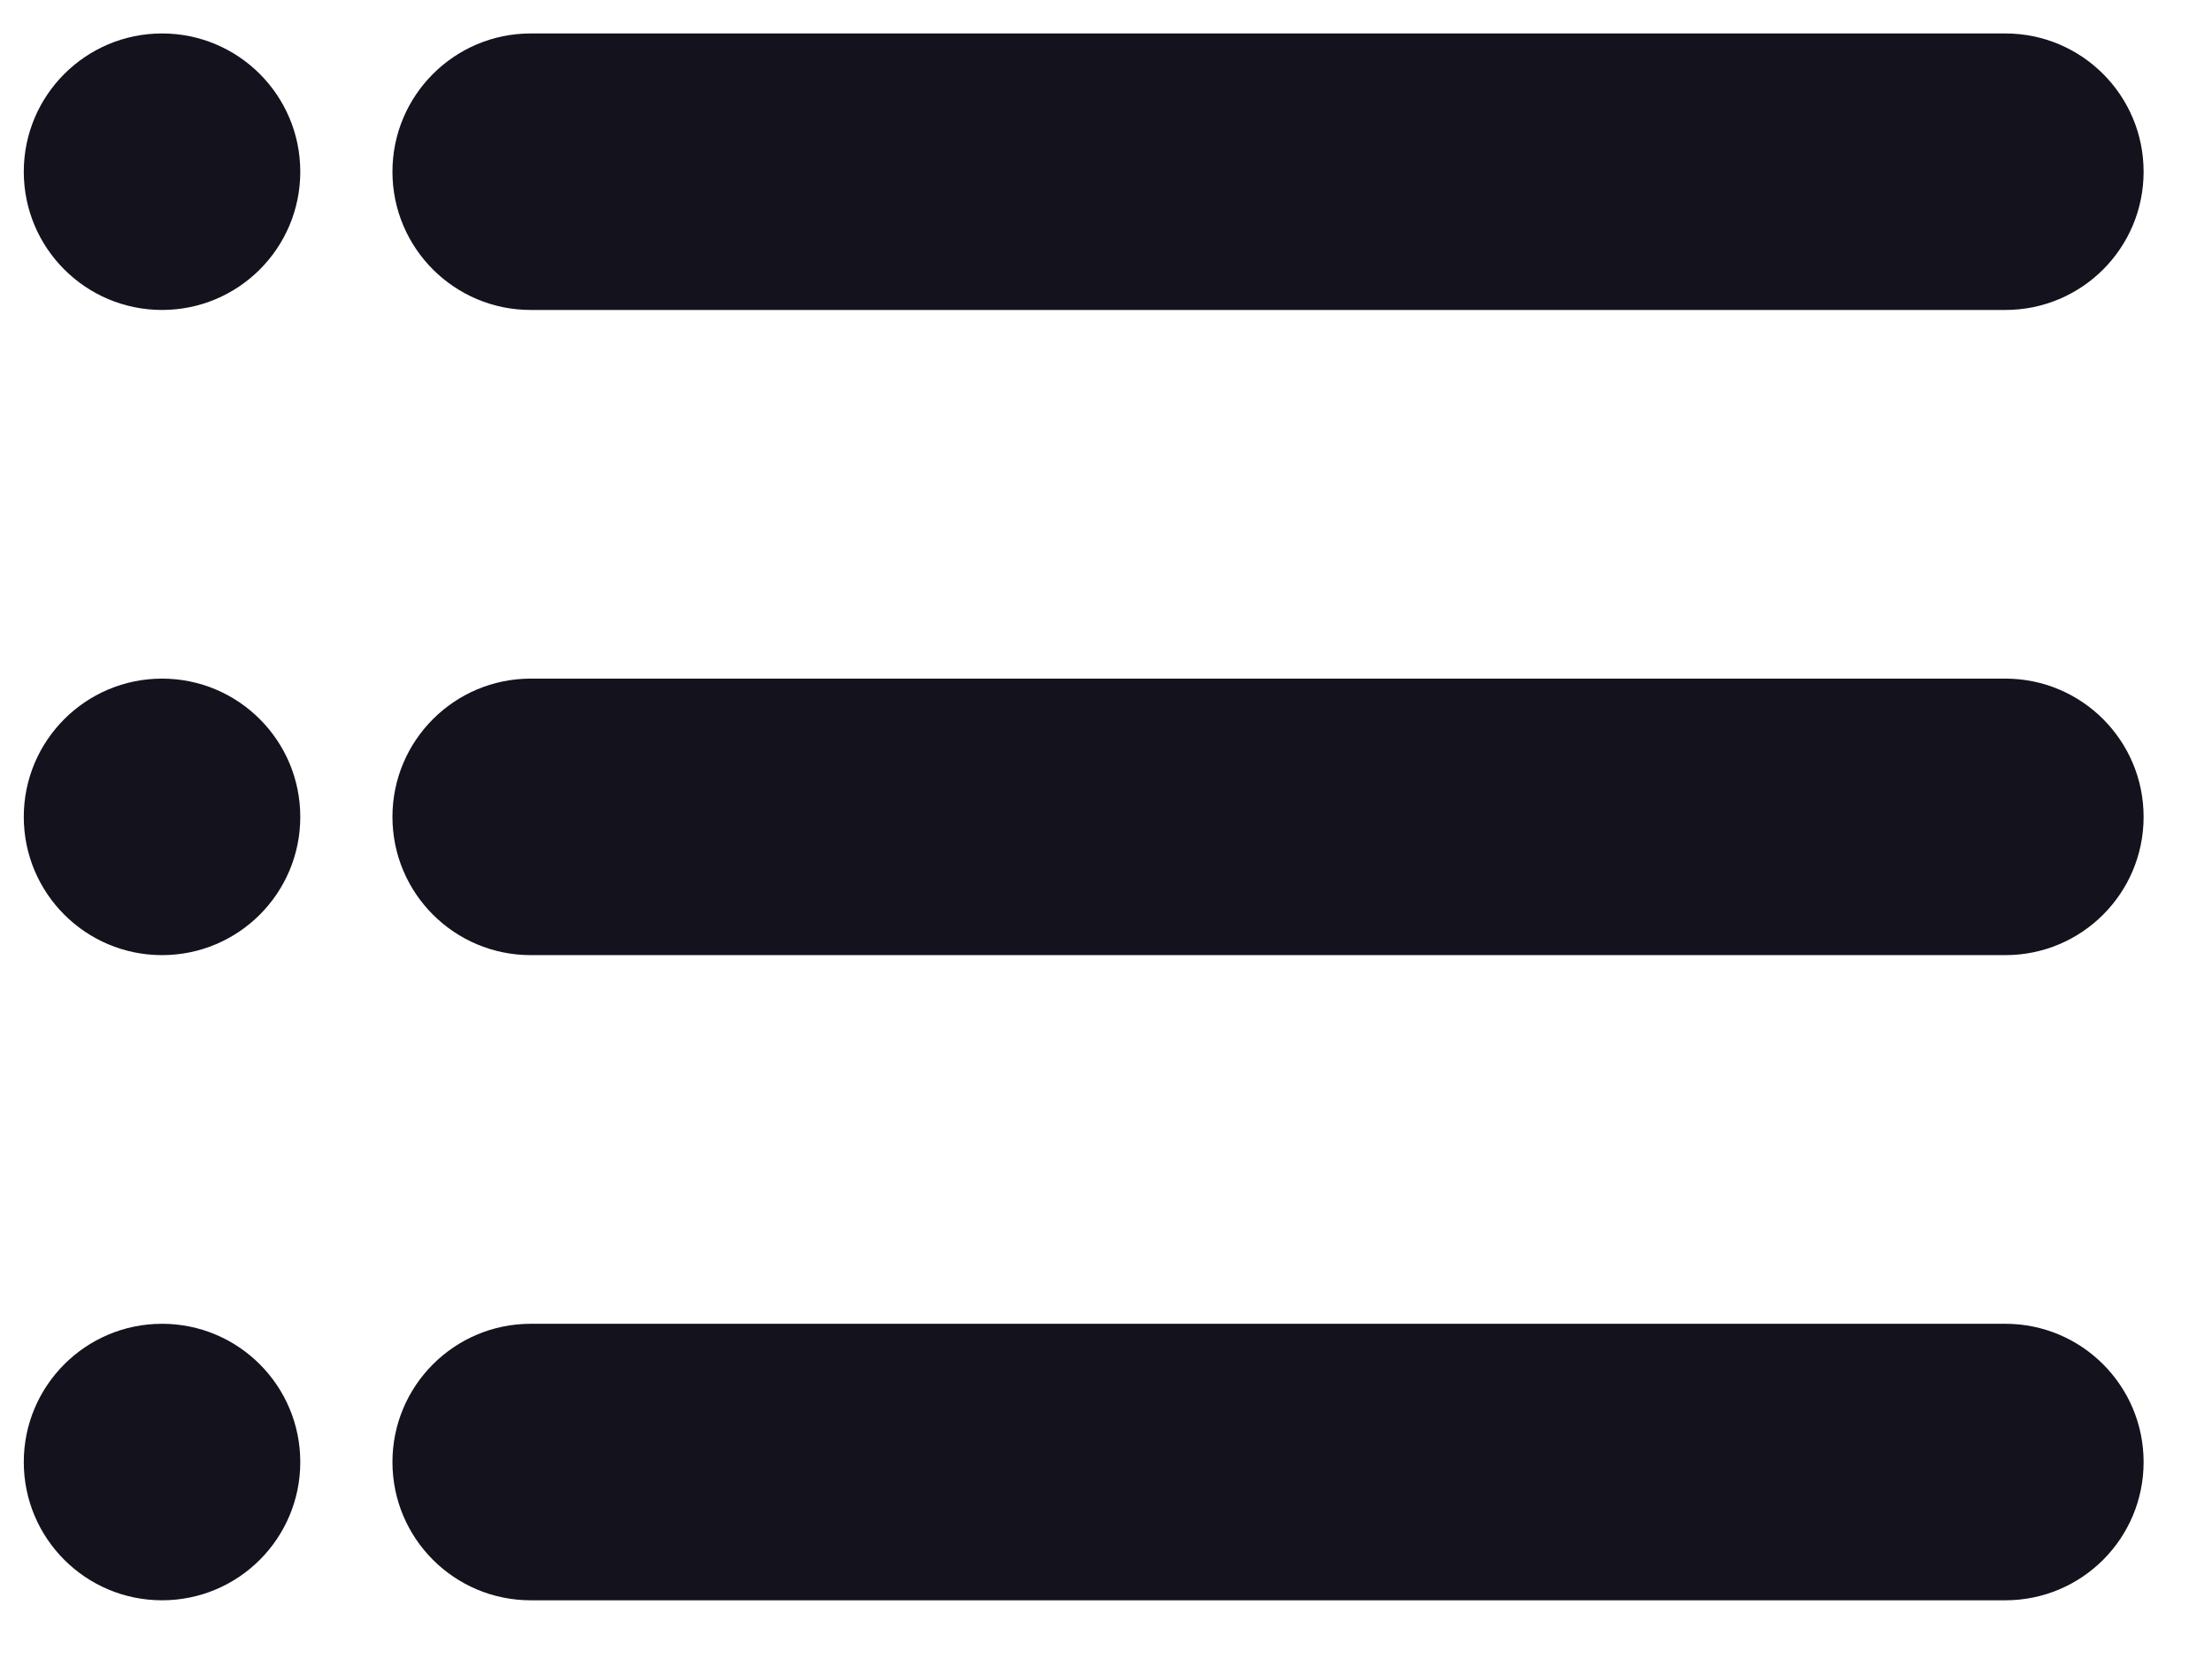<svg width="24" height="18" viewBox="0 0 24 18" fill="none" xmlns="http://www.w3.org/2000/svg">
<path d="M4.258 1.863C4.258 1.035 4.93 0.363 5.758 0.363H21.758C22.587 0.363 23.258 1.035 23.258 1.863C23.258 2.692 22.587 3.363 21.758 3.363H5.758C4.93 3.363 4.258 2.692 4.258 1.863Z" fill="#14121D"/>
<path d="M4.258 8.863C4.258 8.035 4.93 7.363 5.758 7.363H21.758C22.587 7.363 23.258 8.035 23.258 8.863C23.258 9.692 22.587 10.363 21.758 10.363H5.758C4.93 10.363 4.258 9.692 4.258 8.863Z" fill="#14121D"/>
<path d="M4.258 15.863C4.258 15.035 4.93 14.363 5.758 14.363H21.758C22.587 14.363 23.258 15.035 23.258 15.863C23.258 16.692 22.587 17.363 21.758 17.363H5.758C4.93 17.363 4.258 16.692 4.258 15.863Z" fill="#14121D"/>
<path d="M0.258 1.863C0.258 1.035 0.93 0.363 1.758 0.363C2.587 0.363 3.258 1.035 3.258 1.863C3.258 2.692 2.587 3.363 1.758 3.363C0.93 3.363 0.258 2.692 0.258 1.863Z" fill="#14121D"/>
<path d="M0.258 8.863C0.258 8.035 0.93 7.363 1.758 7.363C2.587 7.363 3.258 8.035 3.258 8.863C3.258 9.692 2.587 10.363 1.758 10.363C0.93 10.363 0.258 9.692 0.258 8.863Z" fill="#14121D"/>
<path d="M0.258 15.863C0.258 15.035 0.93 14.363 1.758 14.363C2.587 14.363 3.258 15.035 3.258 15.863C3.258 16.692 2.587 17.363 1.758 17.363C0.93 17.363 0.258 16.692 0.258 15.863Z" fill="#14121D"/>
</svg>

